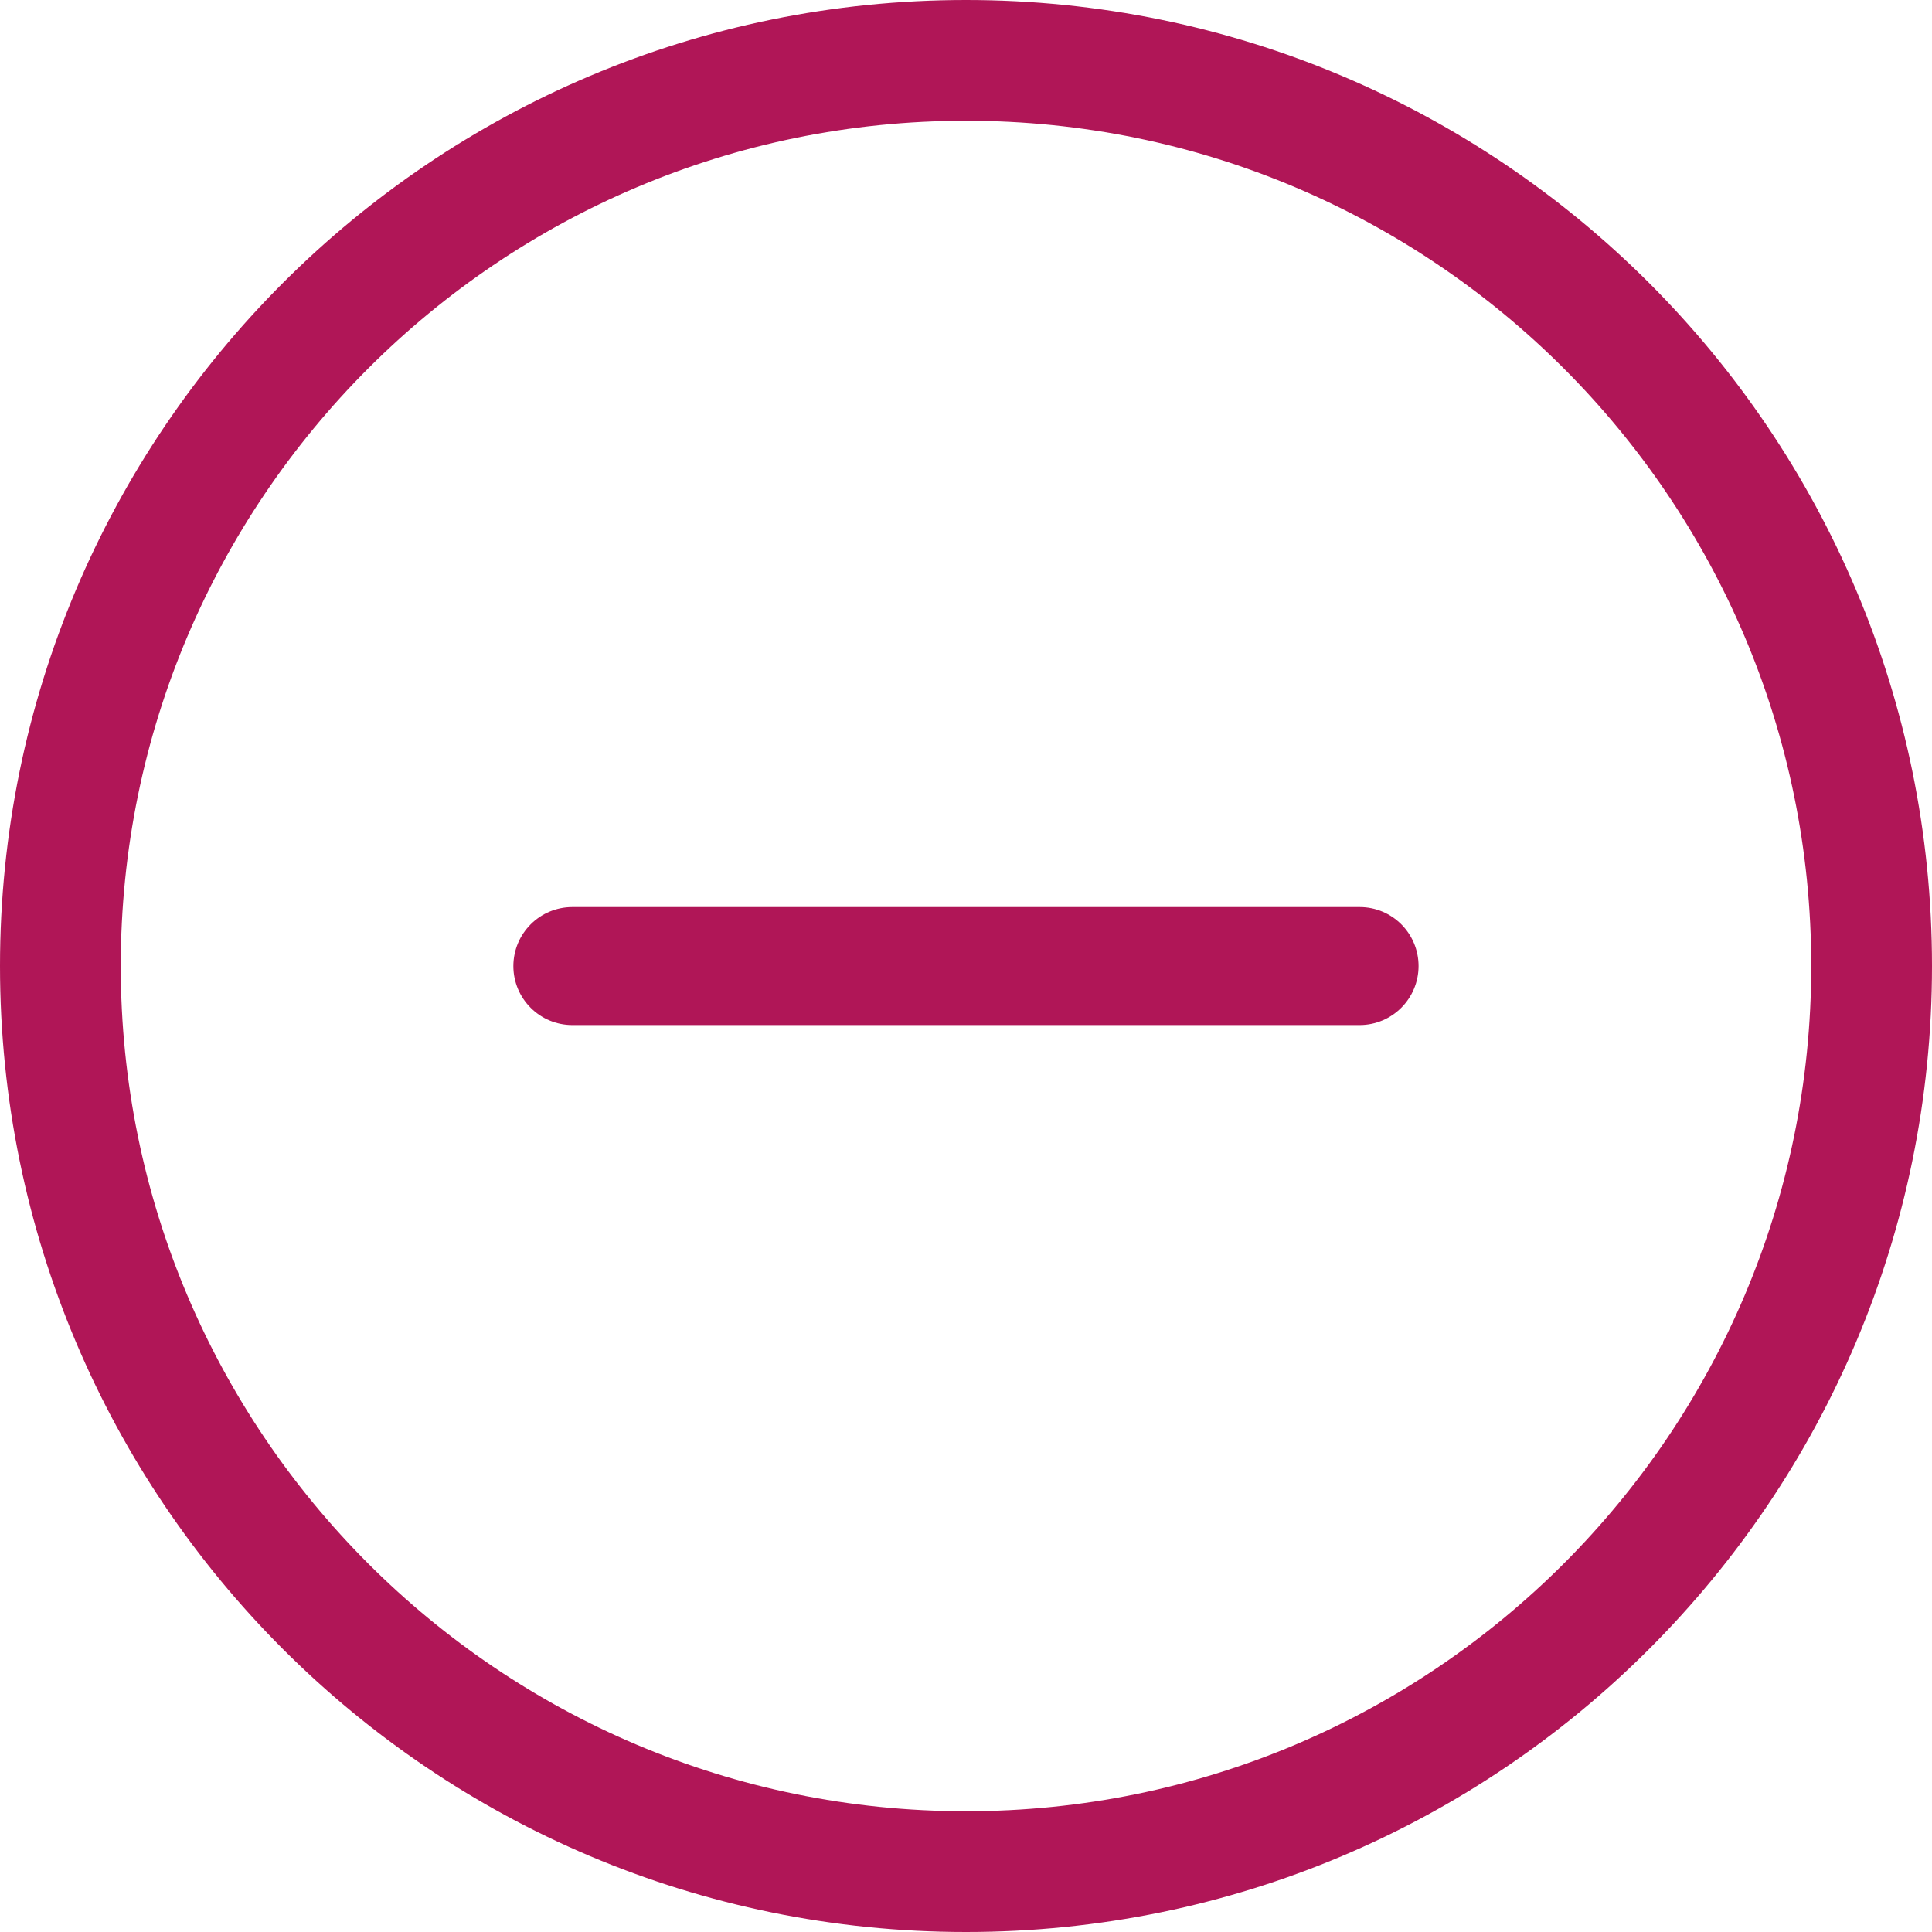<?xml version="1.0" encoding="utf-8"?>
<!-- Generator: Adobe Illustrator 17.0.0, SVG Export Plug-In . SVG Version: 6.00 Build 0)  -->
<!DOCTYPE svg PUBLIC "-//W3C//DTD SVG 1.1//EN" "http://www.w3.org/Graphics/SVG/1.1/DTD/svg11.dtd">
<svg version="1.1" id="Capa_1" xmlns="http://www.w3.org/2000/svg" xmlns:xlink="http://www.w3.org/1999/xlink" x="0px" y="0px"
	 width="612px" height="612px" viewBox="0 0 612 612" enable-background="new 0 0 612 612" xml:space="preserve">
<g>
	<g id="minus">
		<g>
			<path fill="#B01657" d="M430.676,287.334H181.305c-10.309,0-18.666,8.357-18.686,18.686c0,10.308,8.358,18.685,18.686,18.685
				h249.371c10.309,0,18.666-8.357,18.686-18.685C449.361,295.691,441.003,287.315,430.676,287.334z M306,0
				C136.992,0,0,136.992,0,306s136.992,306,306,306s306-136.992,306-306S475.008,0,306,0z M306,573.75
				C158.125,573.75,38.25,453.875,38.25,306S158.125,38.25,306,38.25S573.75,158.125,573.75,306S453.875,573.75,306,573.75z"/>
		</g>
	</g>
</g>
</svg>
